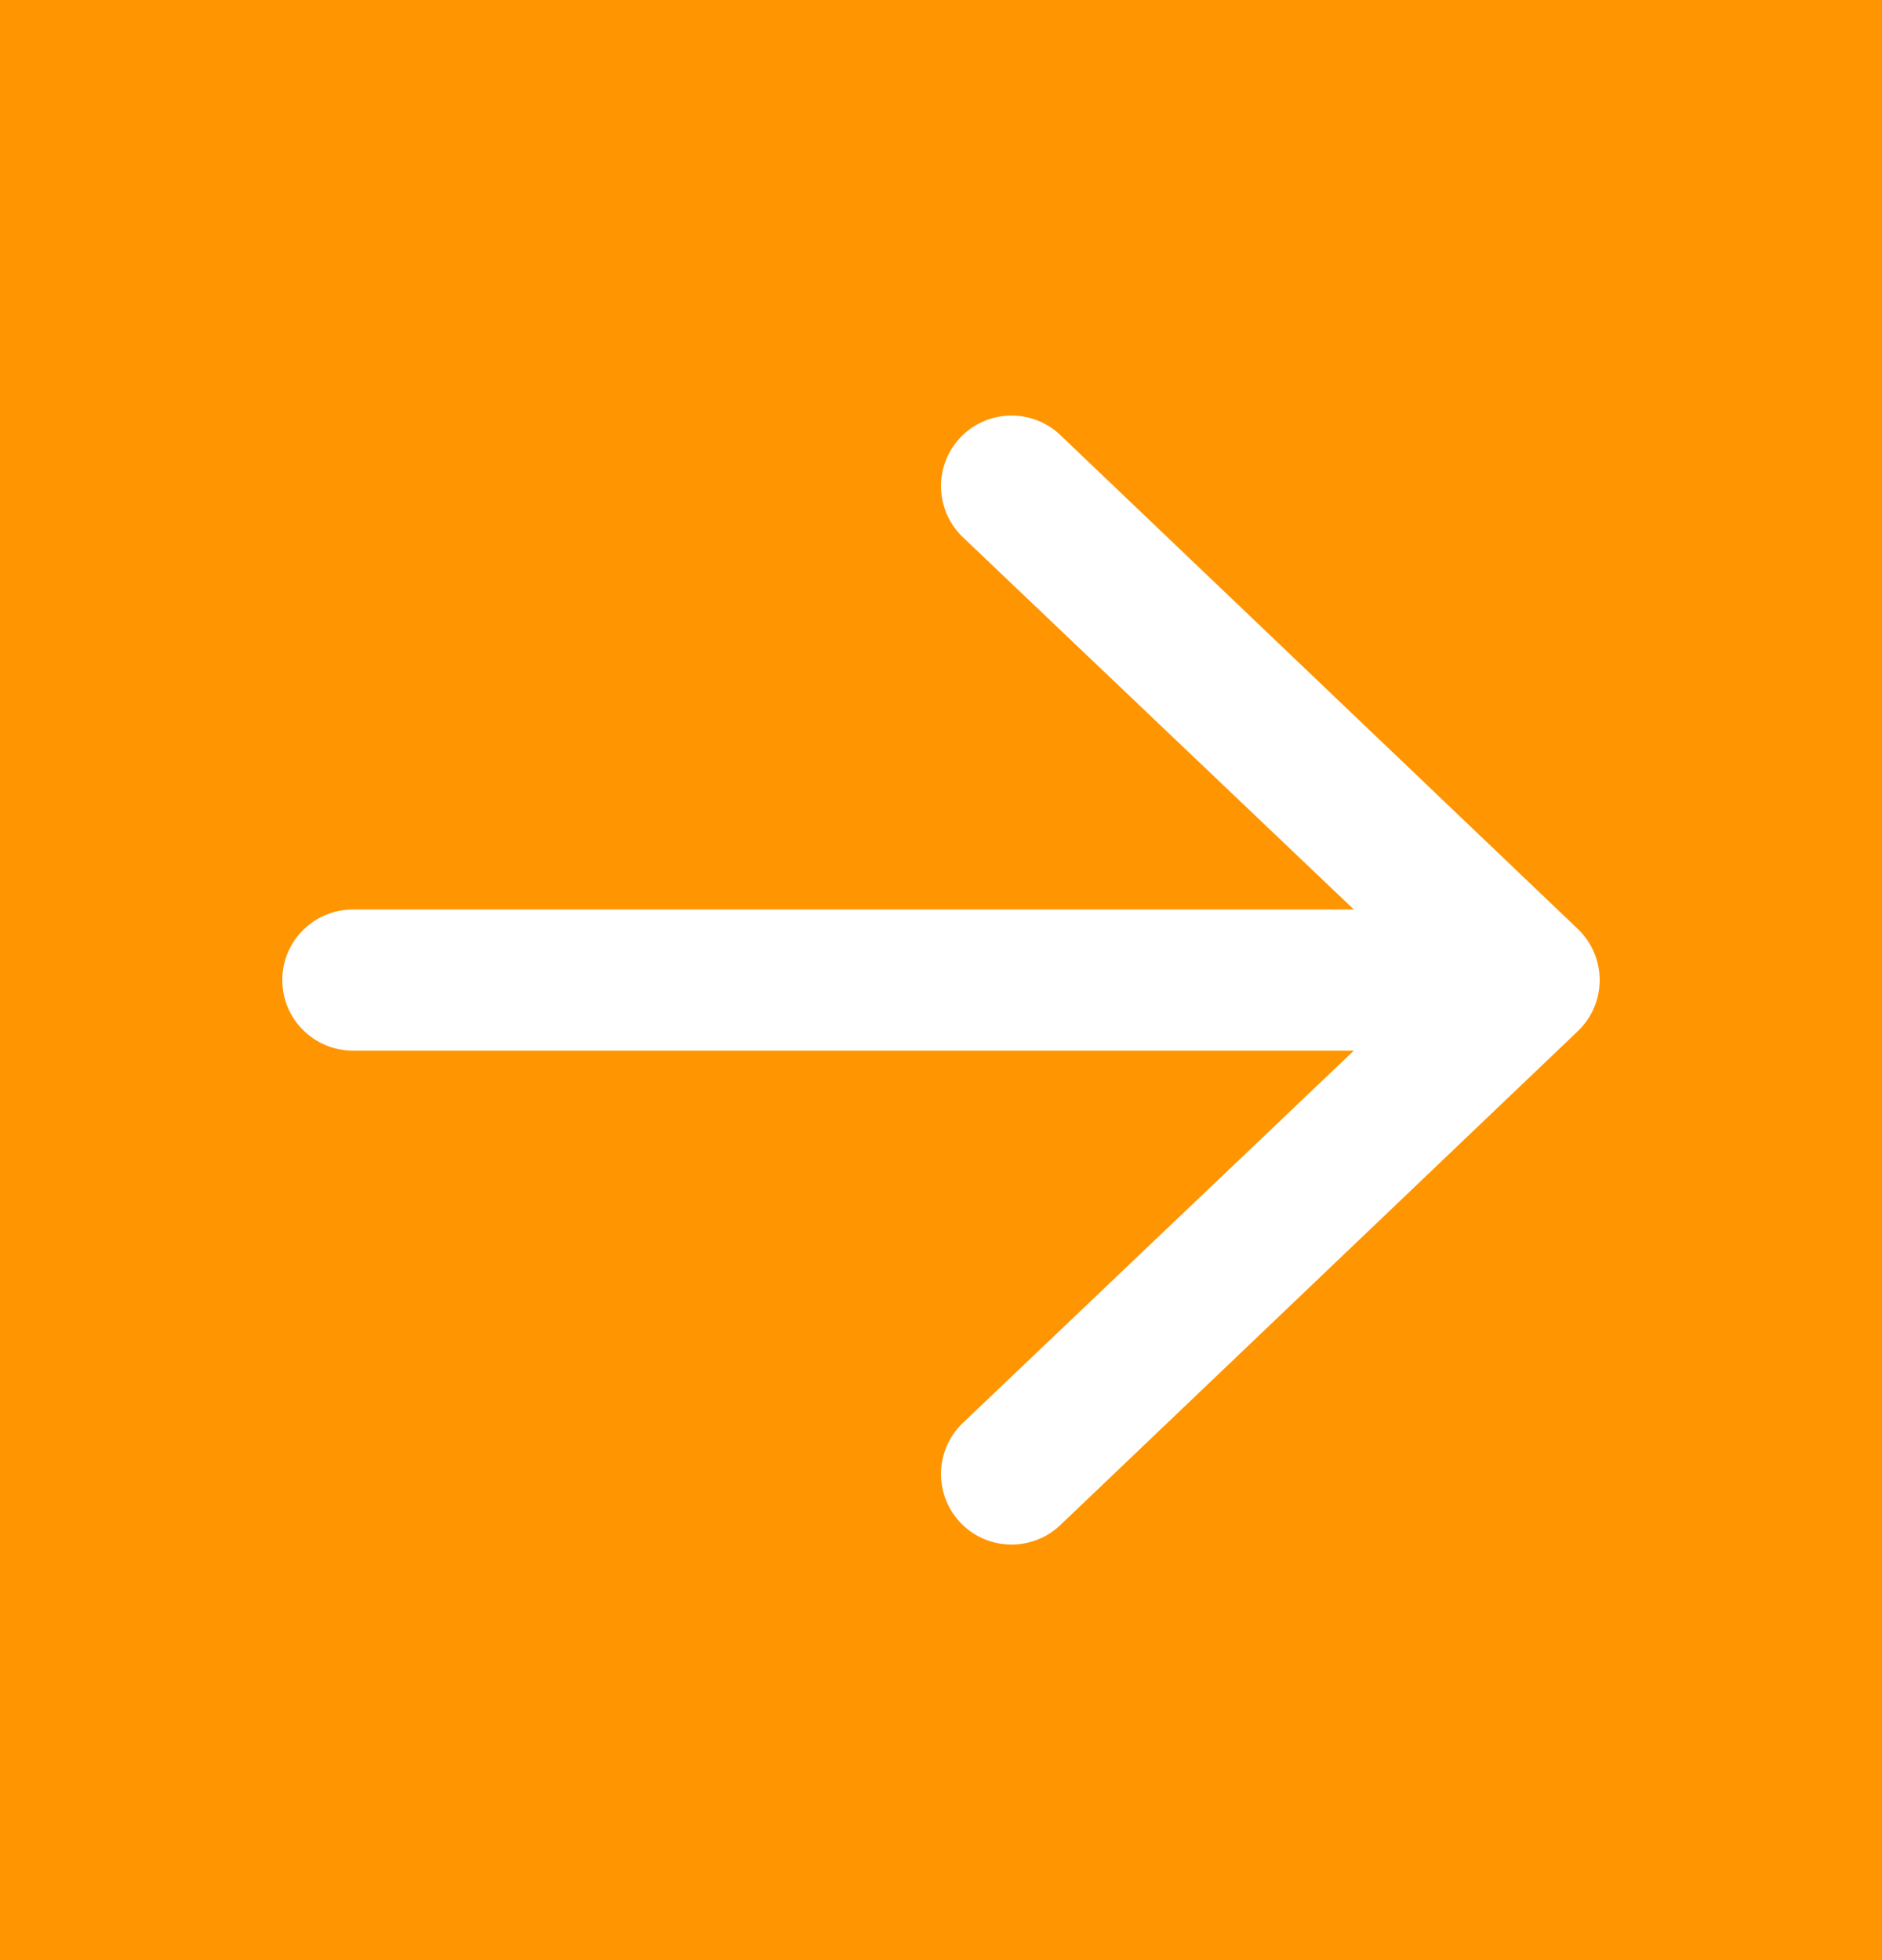 <svg width="24" height="25" viewBox="0 0 24 25" fill="none" xmlns="http://www.w3.org/2000/svg">
<rect width="24" height="25" fill="#1E1E1E"/>
<g id="Courses Page - Desktop">
<rect width="1920" height="2740" transform="translate(-1148 -35)" fill="#F7F7F8"/>
<g id="Header">
<g id="Top Banner">
<rect x="-1118" y="-15" width="1860" height="55" rx="8" fill="#FF9500"/>
<g id="Icon">
<path id="Vector (Stroke)" fill-rule="evenodd" clip-rule="evenodd" d="M3.6 12.5C3.6 12.003 4.003 11.6 4.5 11.6L17.265 11.6L12.276 6.849C11.918 6.504 11.907 5.934 12.251 5.576C12.596 5.218 13.165 5.207 13.524 5.551L20.124 11.851C20.3 12.021 20.4 12.255 20.4 12.5C20.4 12.745 20.3 12.979 20.124 13.149L13.524 19.449C13.165 19.793 12.596 19.782 12.251 19.424C11.907 19.066 11.918 18.496 12.276 18.151L17.265 13.4L4.5 13.4C4.003 13.4 3.6 12.997 3.6 12.5Z" fill="white"/>
</g>
</g>
</g>
</g>
</svg>
